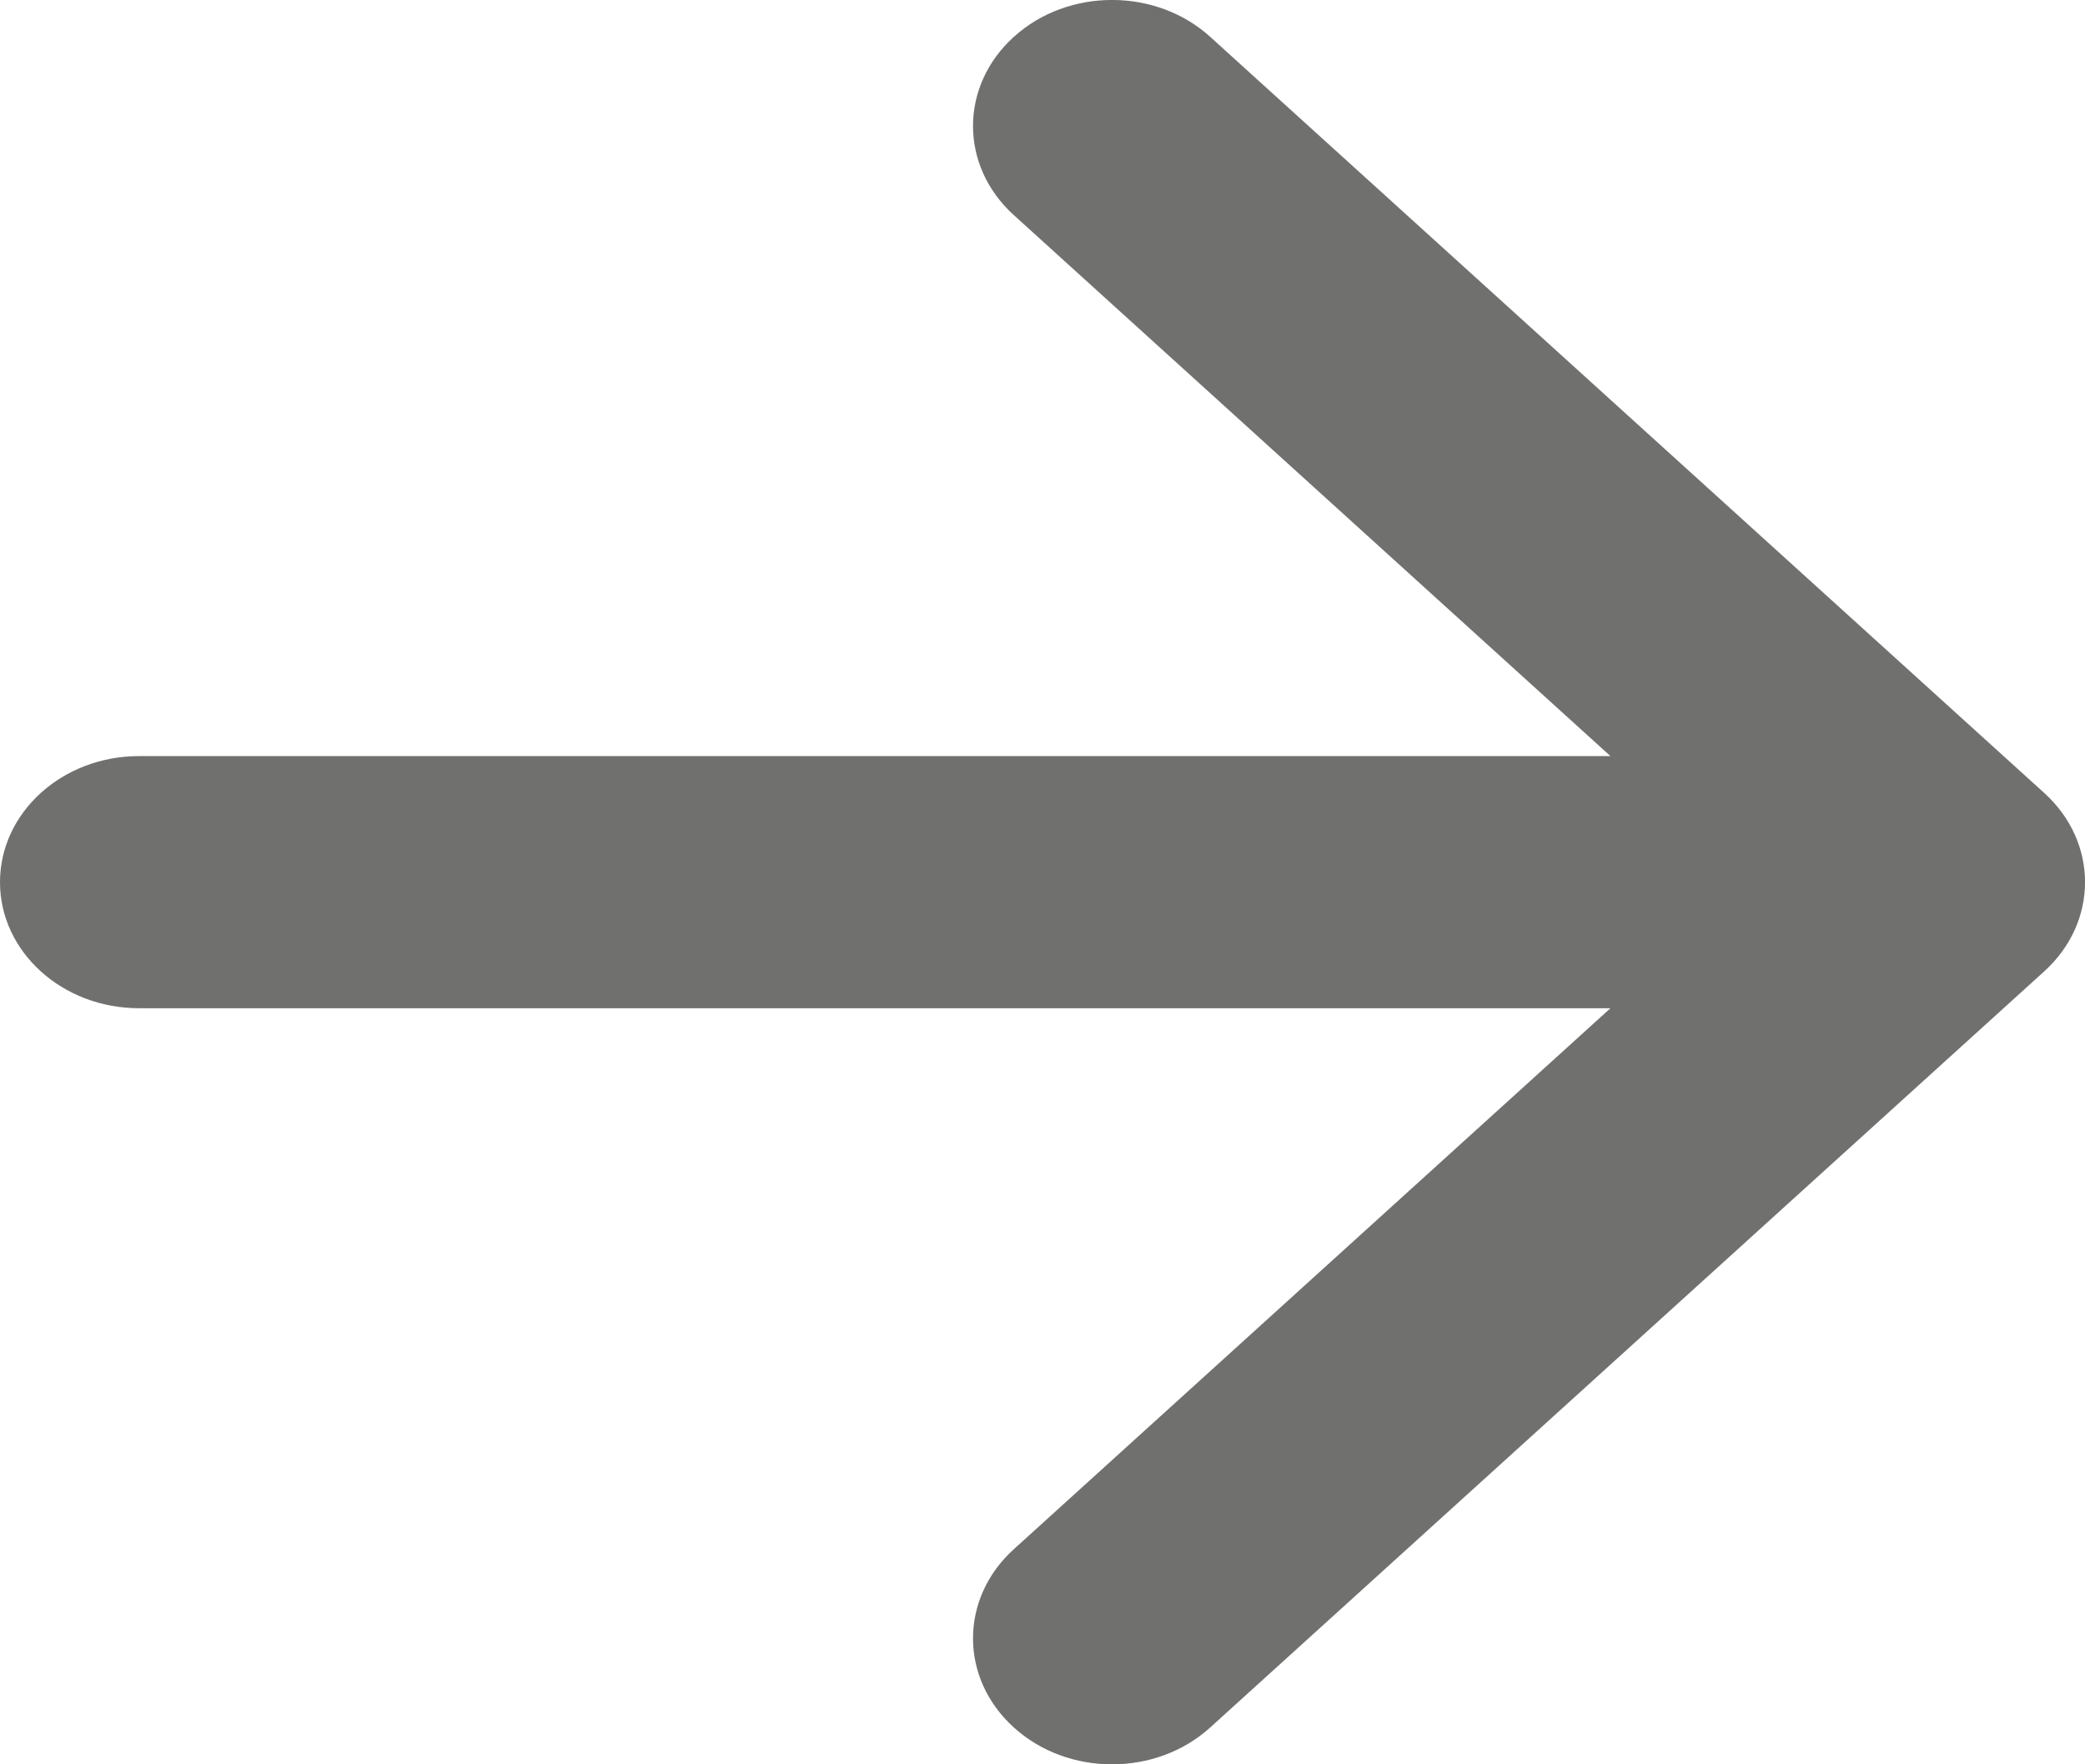 <svg width="13" height="11" viewBox="0 0 13 11" fill="none" xmlns="http://www.w3.org/2000/svg">
<path fill-rule="evenodd" clip-rule="evenodd" d="M6.321 0.23C6.659 -0.077 7.208 -0.077 7.546 0.23L12.746 4.944C13.085 5.251 13.085 5.749 12.746 6.056L7.546 10.77C7.208 11.077 6.659 11.077 6.321 10.77C5.982 10.463 5.982 9.966 6.321 9.659L10.041 6.286H0.867C0.388 6.286 0 5.934 0 5.5C0 5.066 0.388 4.714 0.867 4.714H10.041L6.321 1.341C5.982 1.034 5.982 0.537 6.321 0.23Z" fill="#4D4E4B" fill-opacity="0.8"/>
</svg>
